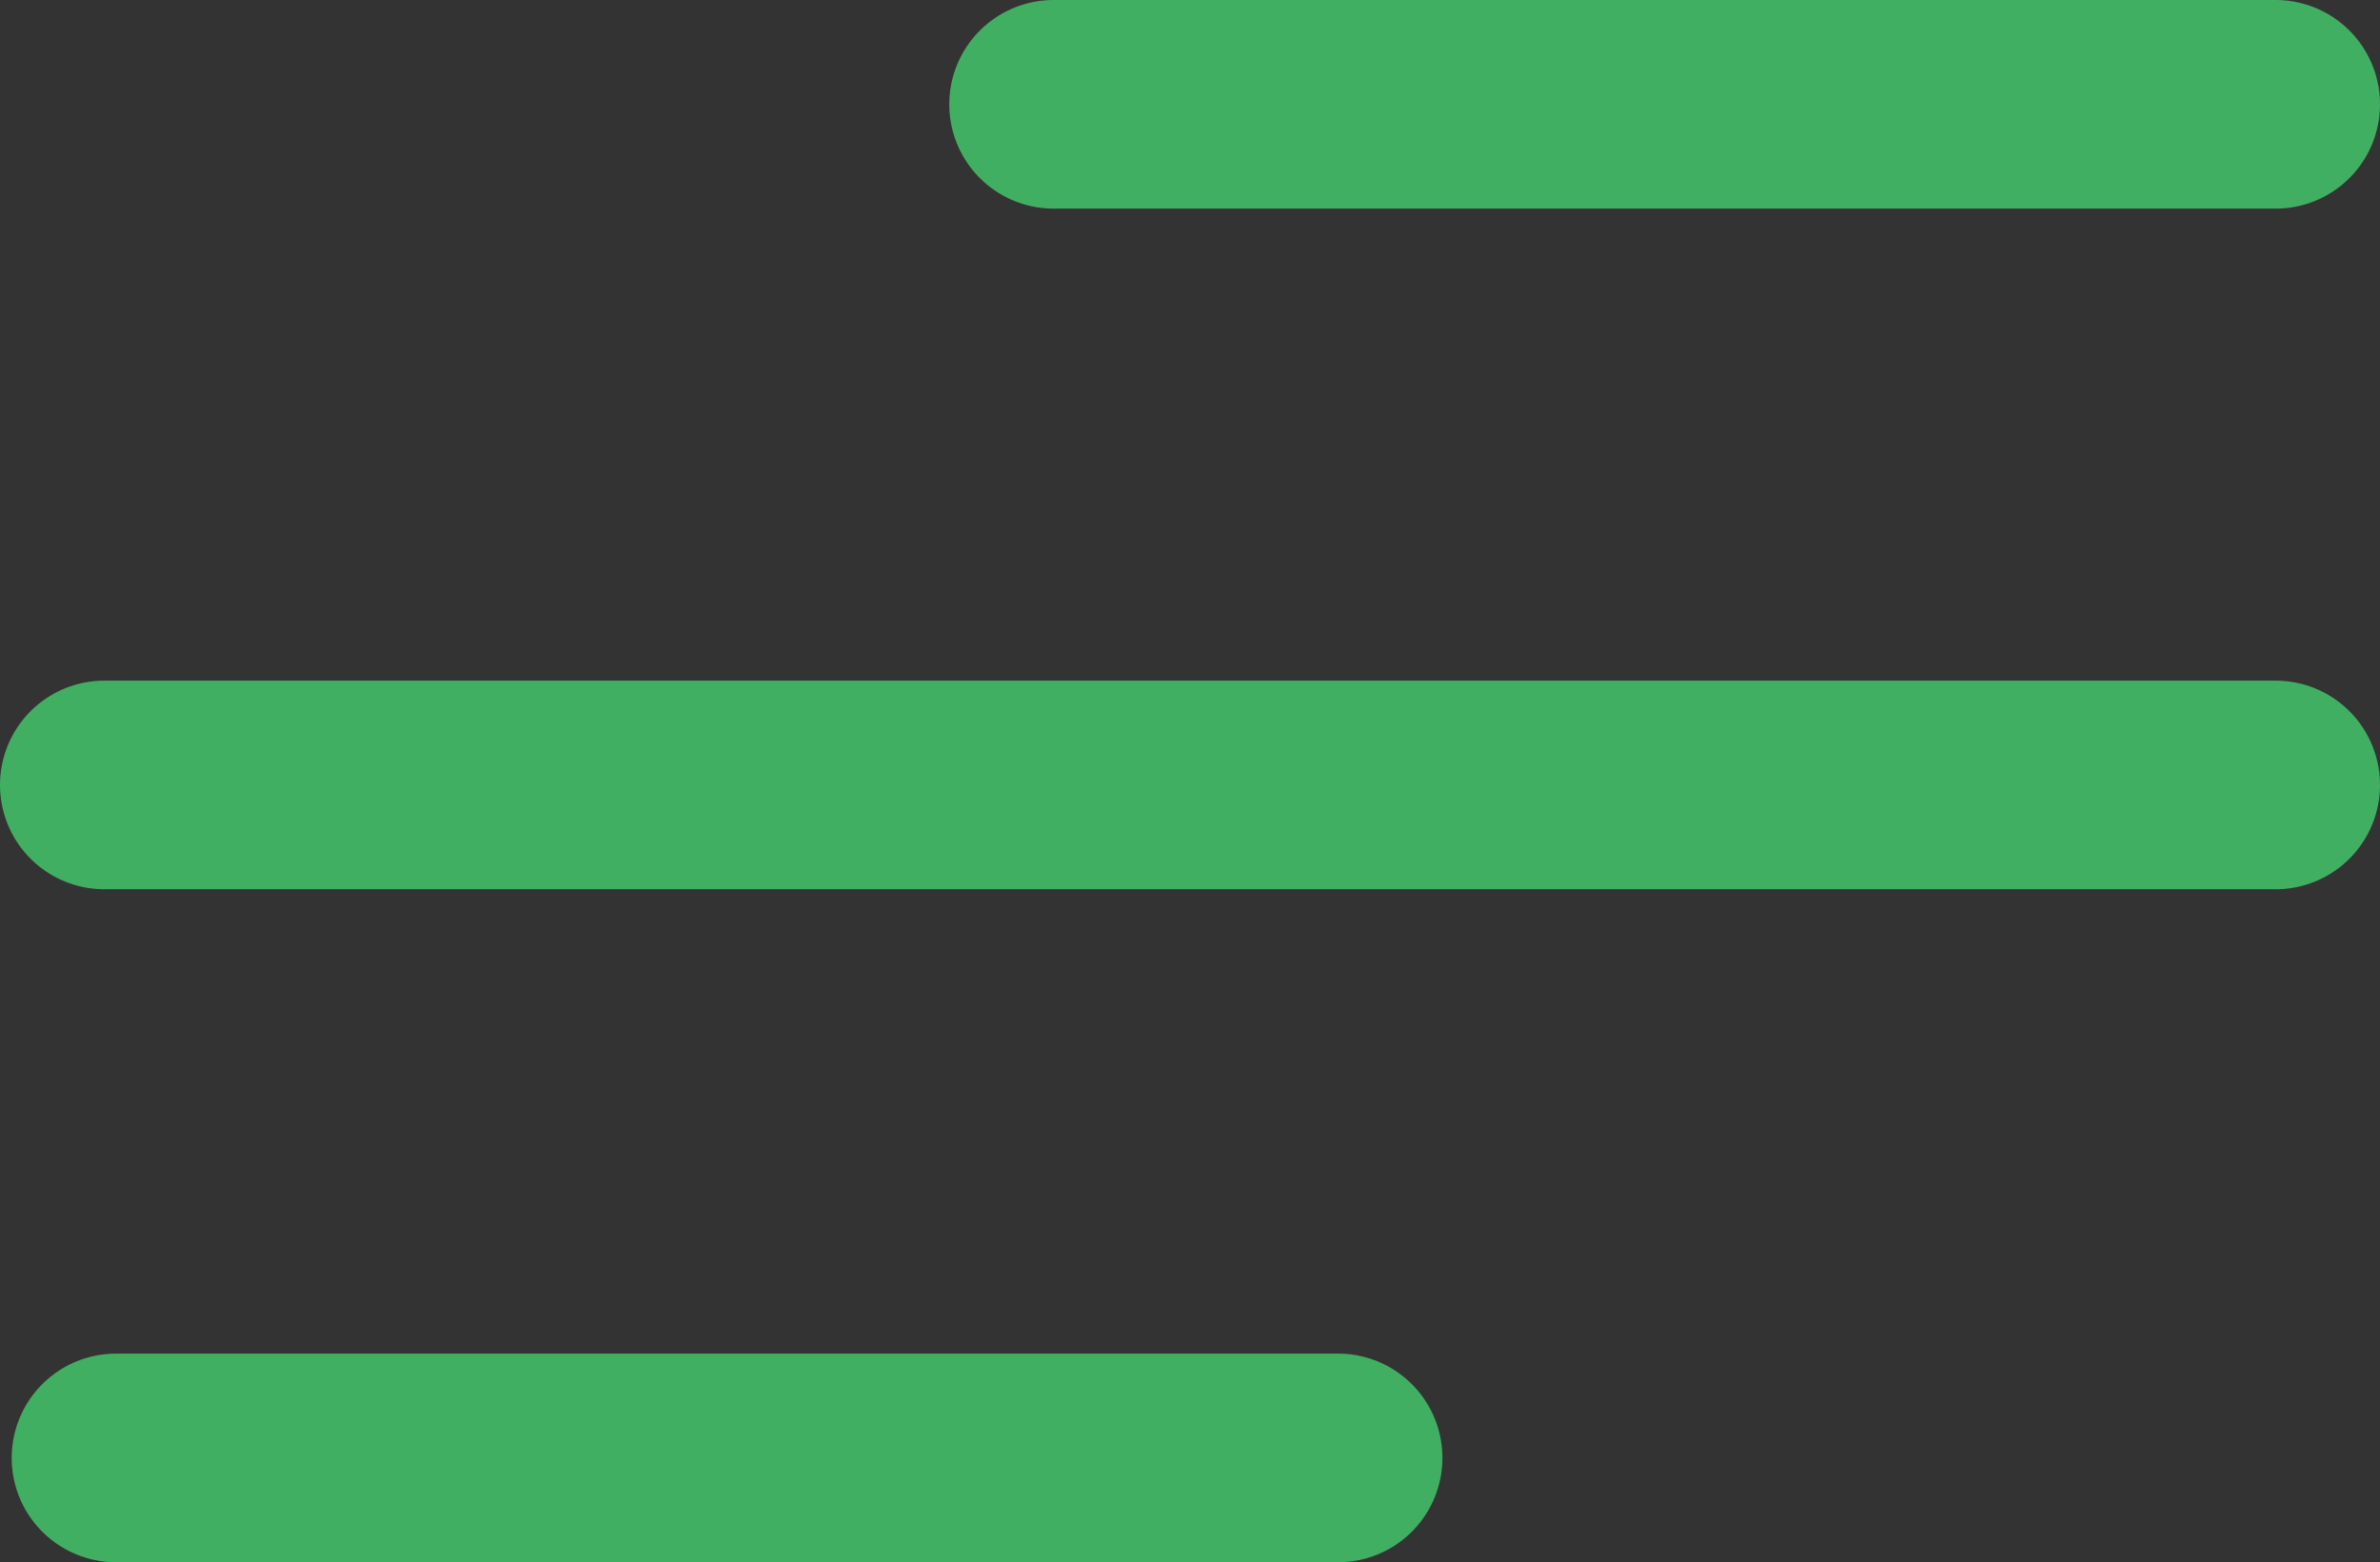 <svg xmlns="http://www.w3.org/2000/svg" width="34.221" height="22.467" viewBox="0 0 34.221 22.467">
  <rect x="0" y="0" width="34.221" height="22.467" fill="#333333" stroke="none"/>
  <g id="Group_28" data-name="Group 28" transform="translate(-322.784 -322.167)">
    <path id="Path_1011" data-name="Path 1011" d="M0,0H31.221" transform="translate(324.284 333.455)" fill="#fff" stroke="#41af62" stroke-linecap="round" stroke-width="3"/>
    <path id="Path_1010" data-name="Path 1010" d="M0,0H17.572" transform="translate(337.933 323.667)" fill="#fff" stroke="#41af62" stroke-linecap="round" stroke-width="3"/>
    <path id="Path_1012" data-name="Path 1012" d="M0,0H17.572" transform="translate(324.452 343.133)" fill="#fff" stroke="#41af62" stroke-linecap="round" stroke-width="3"/>
  </g>
</svg>
